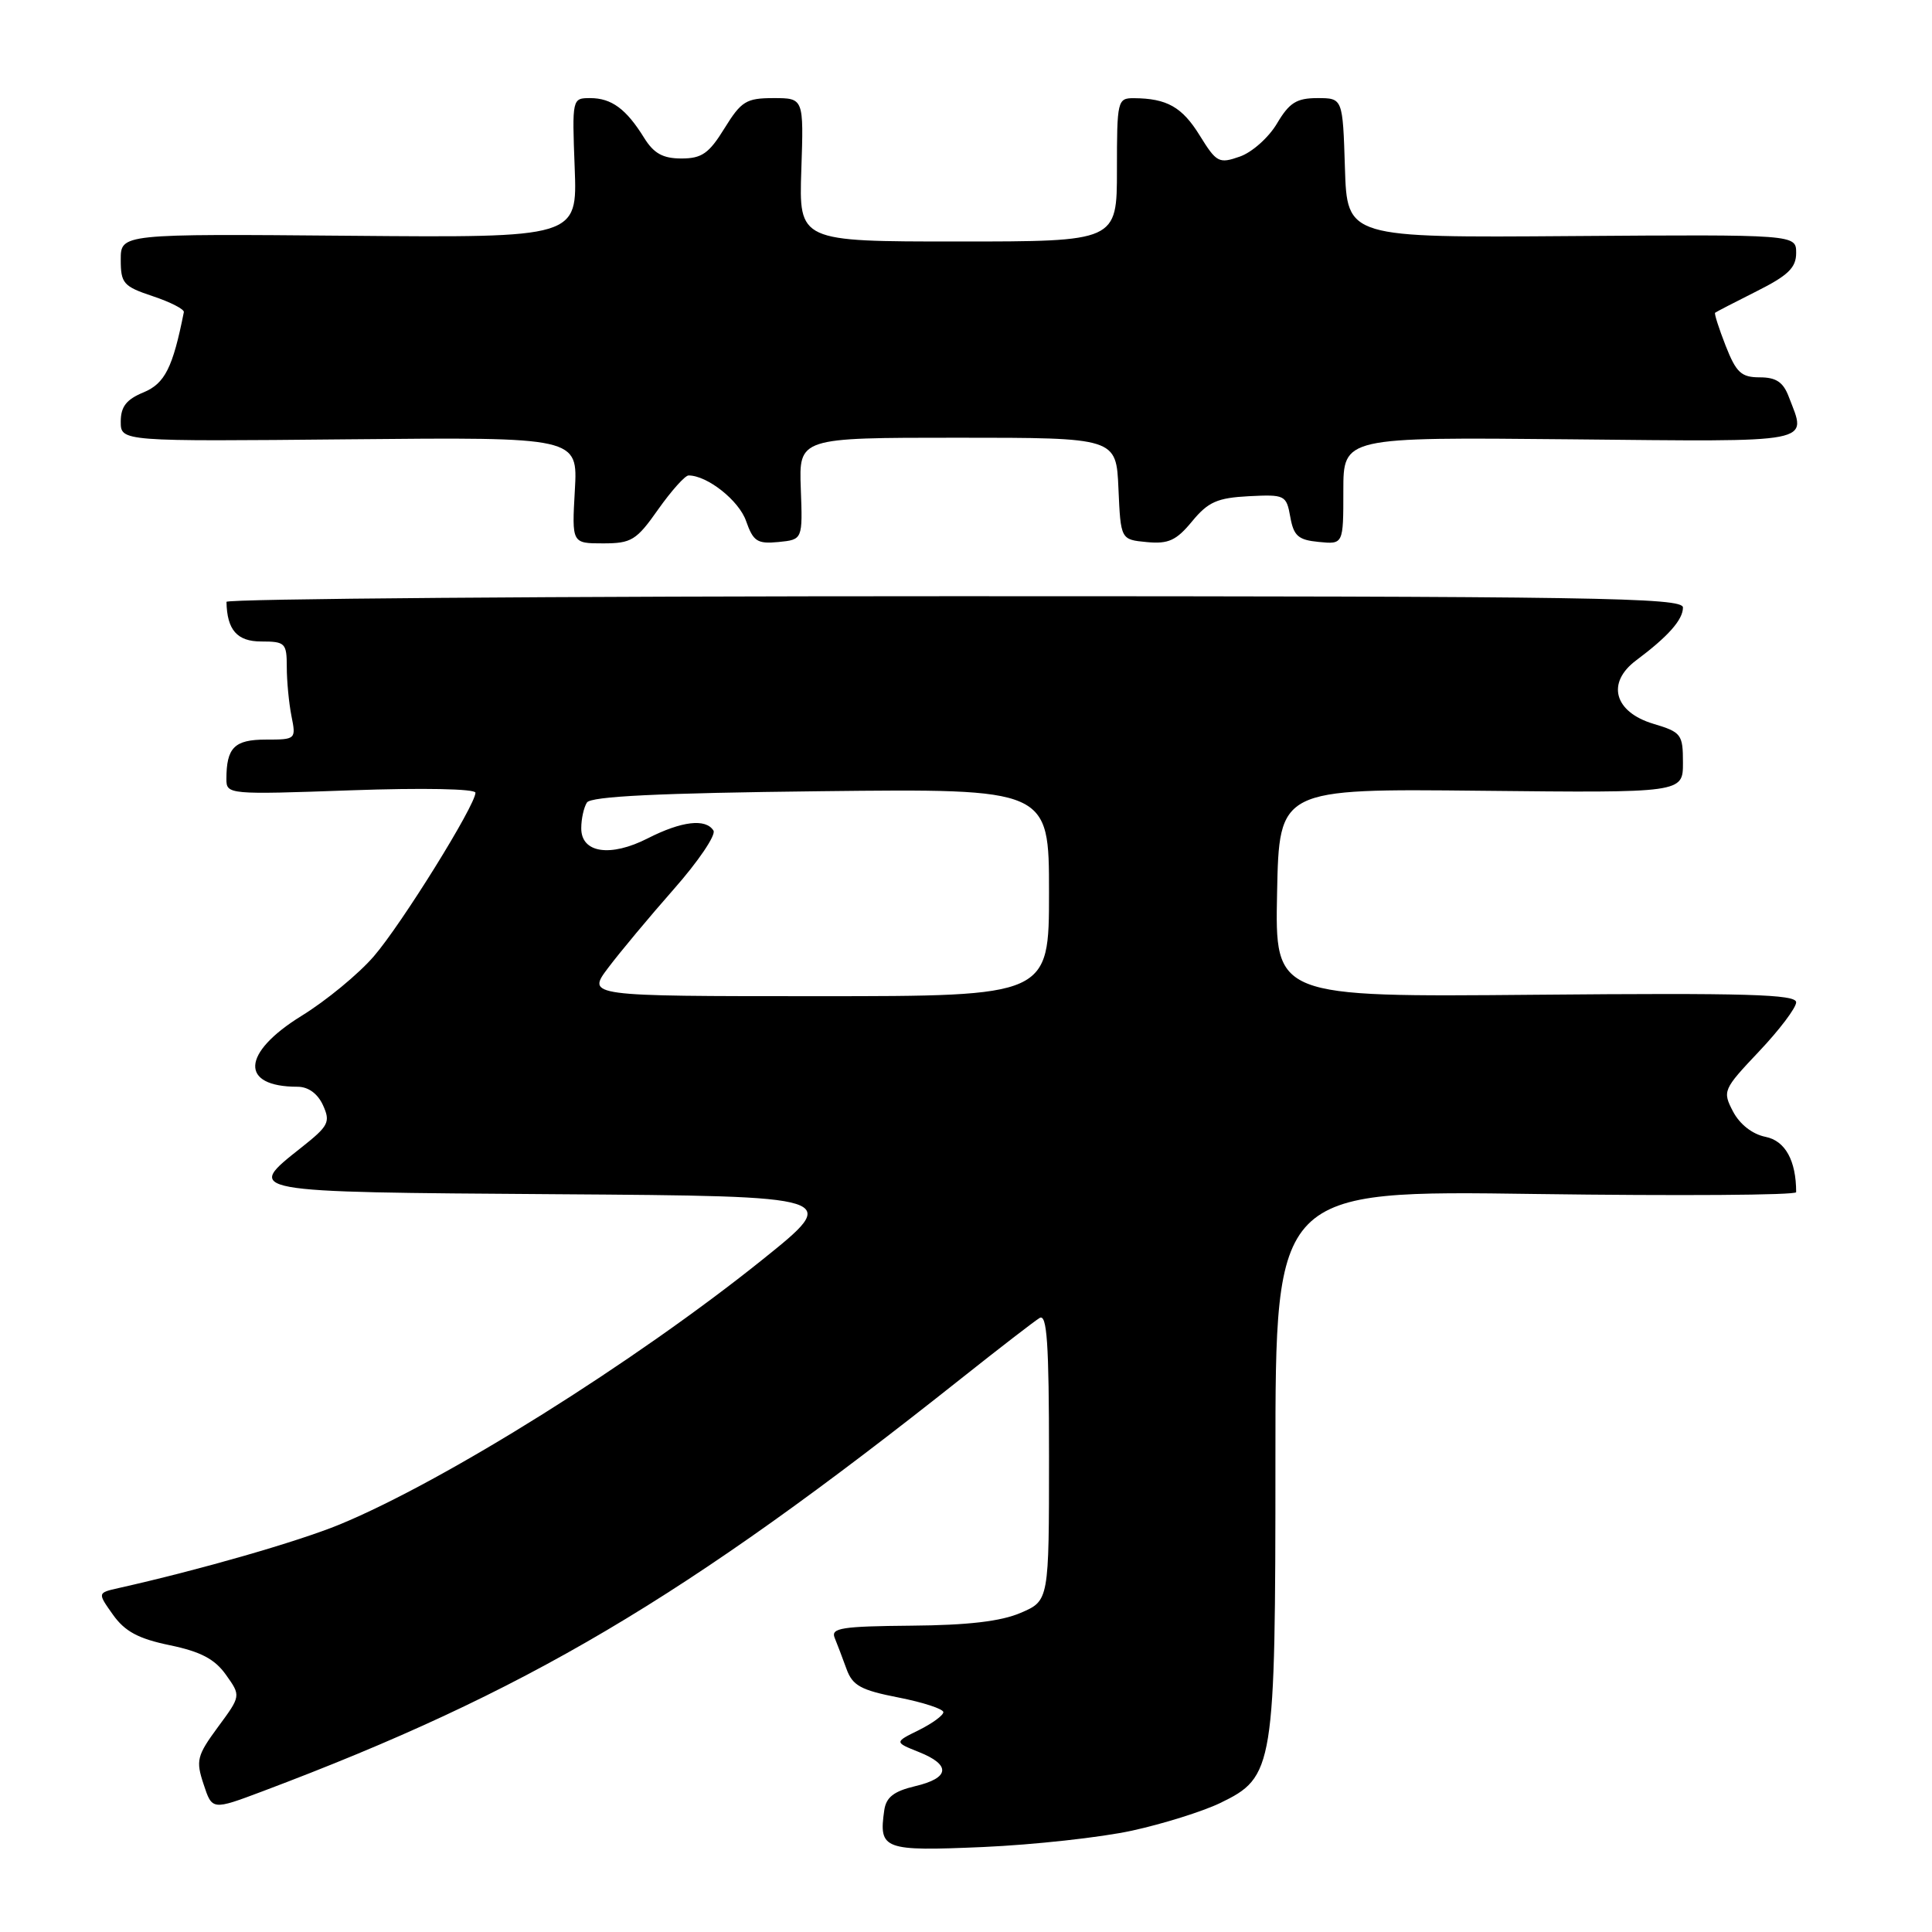 <?xml version="1.0" encoding="UTF-8" standalone="no"?>
<!DOCTYPE svg PUBLIC "-//W3C//DTD SVG 1.1//EN" "http://www.w3.org/Graphics/SVG/1.1/DTD/svg11.dtd" >
<svg xmlns="http://www.w3.org/2000/svg" xmlns:xlink="http://www.w3.org/1999/xlink" version="1.1" viewBox="0 0 256 256">
 <g >
 <path fill="currentColor"
d=" M 150.00 242.57 C 154.12 241.67 159.37 240.02 161.66 238.92 C 168.83 235.45 169.00 234.39 169.00 193.34 C 169.00 157.72 169.00 157.72 203.50 158.21 C 222.47 158.47 238.00 158.37 238.00 157.97 C 238.00 153.78 236.55 151.16 233.95 150.64 C 232.20 150.29 230.54 148.99 229.64 147.29 C 228.22 144.57 228.31 144.37 233.09 139.31 C 235.79 136.46 238.00 133.53 238.00 132.81 C 238.00 131.75 231.43 131.56 203.47 131.81 C 168.94 132.12 168.94 132.12 169.22 118.31 C 169.50 104.50 169.50 104.50 196.25 104.78 C 223.00 105.06 223.00 105.06 223.00 101.07 C 223.00 97.30 222.79 97.02 219.09 95.91 C 213.88 94.35 212.82 90.47 216.80 87.50 C 221.03 84.34 223.00 82.12 223.00 80.50 C 223.00 79.18 211.61 79.00 126.50 79.00 C 73.42 79.00 30.01 79.34 30.01 79.75 C 30.08 83.48 31.42 85.00 34.62 85.00 C 37.79 85.00 38.00 85.21 38.00 88.38 C 38.00 90.23 38.28 93.16 38.62 94.88 C 39.24 97.96 39.20 98.00 35.23 98.00 C 31.06 98.00 30.00 99.06 30.00 103.24 C 30.00 105.27 30.29 105.30 46.50 104.72 C 56.06 104.38 63.00 104.52 63.00 105.04 C 63.00 106.70 53.22 122.45 49.53 126.72 C 47.53 129.04 43.22 132.60 39.95 134.61 C 31.99 139.53 31.74 144.00 39.42 144.00 C 40.85 144.00 42.09 144.90 42.80 146.45 C 43.81 148.68 43.55 149.19 39.96 152.03 C 32.41 158.01 32.07 157.95 73.75 158.24 C 111.50 158.50 111.50 158.50 101.00 166.93 C 84.10 180.49 58.94 196.25 45.01 202.00 C 39.49 204.27 26.50 208.01 15.70 210.43 C 12.91 211.06 12.91 211.06 14.97 213.96 C 16.55 216.18 18.34 217.14 22.50 218.00 C 26.59 218.85 28.46 219.83 29.94 221.92 C 31.93 224.71 31.93 224.71 28.88 228.84 C 26.09 232.64 25.93 233.27 26.98 236.43 C 28.11 239.87 28.11 239.87 34.81 237.35 C 69.66 224.23 90.56 211.88 127.41 182.62 C 132.41 178.65 137.06 175.06 137.75 174.64 C 138.73 174.04 139.00 177.97 139.00 192.99 C 139.00 212.10 139.00 212.10 135.25 213.71 C 132.63 214.84 128.25 215.35 120.74 215.41 C 111.59 215.49 110.07 215.72 110.59 217.00 C 110.93 217.82 111.63 219.68 112.16 221.13 C 112.96 223.35 114.05 223.95 119.06 224.93 C 122.33 225.57 125.00 226.45 125.00 226.87 C 125.00 227.29 123.54 228.36 121.75 229.25 C 118.50 230.85 118.50 230.85 121.75 232.15 C 126.05 233.86 125.86 235.60 121.25 236.68 C 118.44 237.35 117.42 238.14 117.17 239.86 C 116.42 245.08 117.05 245.31 130.27 244.74 C 137.00 244.44 145.88 243.47 150.00 242.57 Z  M 87.21 67.50 C 88.96 65.03 90.77 63.00 91.24 63.00 C 93.72 63.00 97.92 66.32 98.86 69.04 C 99.81 71.74 100.34 72.09 103.15 71.82 C 106.36 71.50 106.36 71.50 106.11 64.75 C 105.86 58.00 105.86 58.00 126.89 58.00 C 147.91 58.00 147.91 58.00 148.20 64.75 C 148.50 71.50 148.50 71.50 151.96 71.83 C 154.82 72.10 155.87 71.62 157.96 69.08 C 160.09 66.50 161.30 65.97 165.47 65.75 C 170.27 65.51 170.45 65.60 170.97 68.50 C 171.42 71.02 172.03 71.55 174.75 71.81 C 178.00 72.13 178.00 72.13 178.00 65.02 C 178.00 57.92 178.00 57.92 208.00 58.21 C 240.99 58.53 239.41 58.84 237.02 52.57 C 236.29 50.63 235.34 50.00 233.18 50.00 C 230.73 50.00 230.06 49.38 228.66 45.82 C 227.76 43.52 227.13 41.55 227.26 41.44 C 227.39 41.33 229.86 40.05 232.75 38.60 C 236.94 36.50 238.00 35.47 238.00 33.52 C 238.00 31.07 238.00 31.07 208.25 31.28 C 178.50 31.50 178.50 31.50 178.21 22.25 C 177.92 13.00 177.92 13.00 174.56 13.00 C 171.80 13.00 170.84 13.61 169.21 16.36 C 168.12 18.21 165.90 20.19 164.28 20.75 C 161.52 21.72 161.19 21.54 158.97 17.95 C 156.64 14.18 154.63 13.04 150.25 13.01 C 148.07 13.00 148.00 13.31 148.00 22.50 C 148.00 32.00 148.00 32.00 126.93 32.00 C 105.86 32.00 105.86 32.00 106.18 22.50 C 106.50 13.00 106.50 13.00 102.49 13.00 C 98.88 13.00 98.22 13.41 96.00 17.00 C 93.94 20.34 92.99 21.00 90.29 21.00 C 87.83 21.00 86.63 20.33 85.34 18.25 C 82.98 14.44 81.03 13.00 78.21 13.00 C 75.81 13.00 75.80 13.04 76.15 22.25 C 76.50 31.50 76.50 31.50 46.25 31.24 C 16.00 30.98 16.00 30.98 16.00 34.41 C 16.00 37.55 16.35 37.95 20.25 39.25 C 22.59 40.03 24.44 40.98 24.36 41.36 C 22.90 48.72 21.84 50.82 19.02 51.99 C 16.74 52.93 16.00 53.89 16.00 55.87 C 16.00 58.50 16.00 58.50 46.28 58.21 C 76.57 57.92 76.57 57.92 76.17 64.96 C 75.77 72.00 75.77 72.00 79.91 72.00 C 83.67 72.00 84.33 71.60 87.21 67.50 Z  M 80.58 128.25 C 82.13 126.19 86.05 121.49 89.29 117.81 C 92.54 114.13 94.89 110.64 94.54 110.06 C 93.52 108.42 90.32 108.80 85.84 111.08 C 80.87 113.62 76.99 113.03 77.02 109.73 C 77.02 108.50 77.36 106.98 77.77 106.34 C 78.29 105.52 87.25 105.08 108.75 104.84 C 139.00 104.50 139.00 104.50 139.00 118.25 C 139.00 132.00 139.00 132.00 108.38 132.00 C 77.76 132.00 77.76 132.00 80.58 128.25 Z "/>
</g>
</svg>